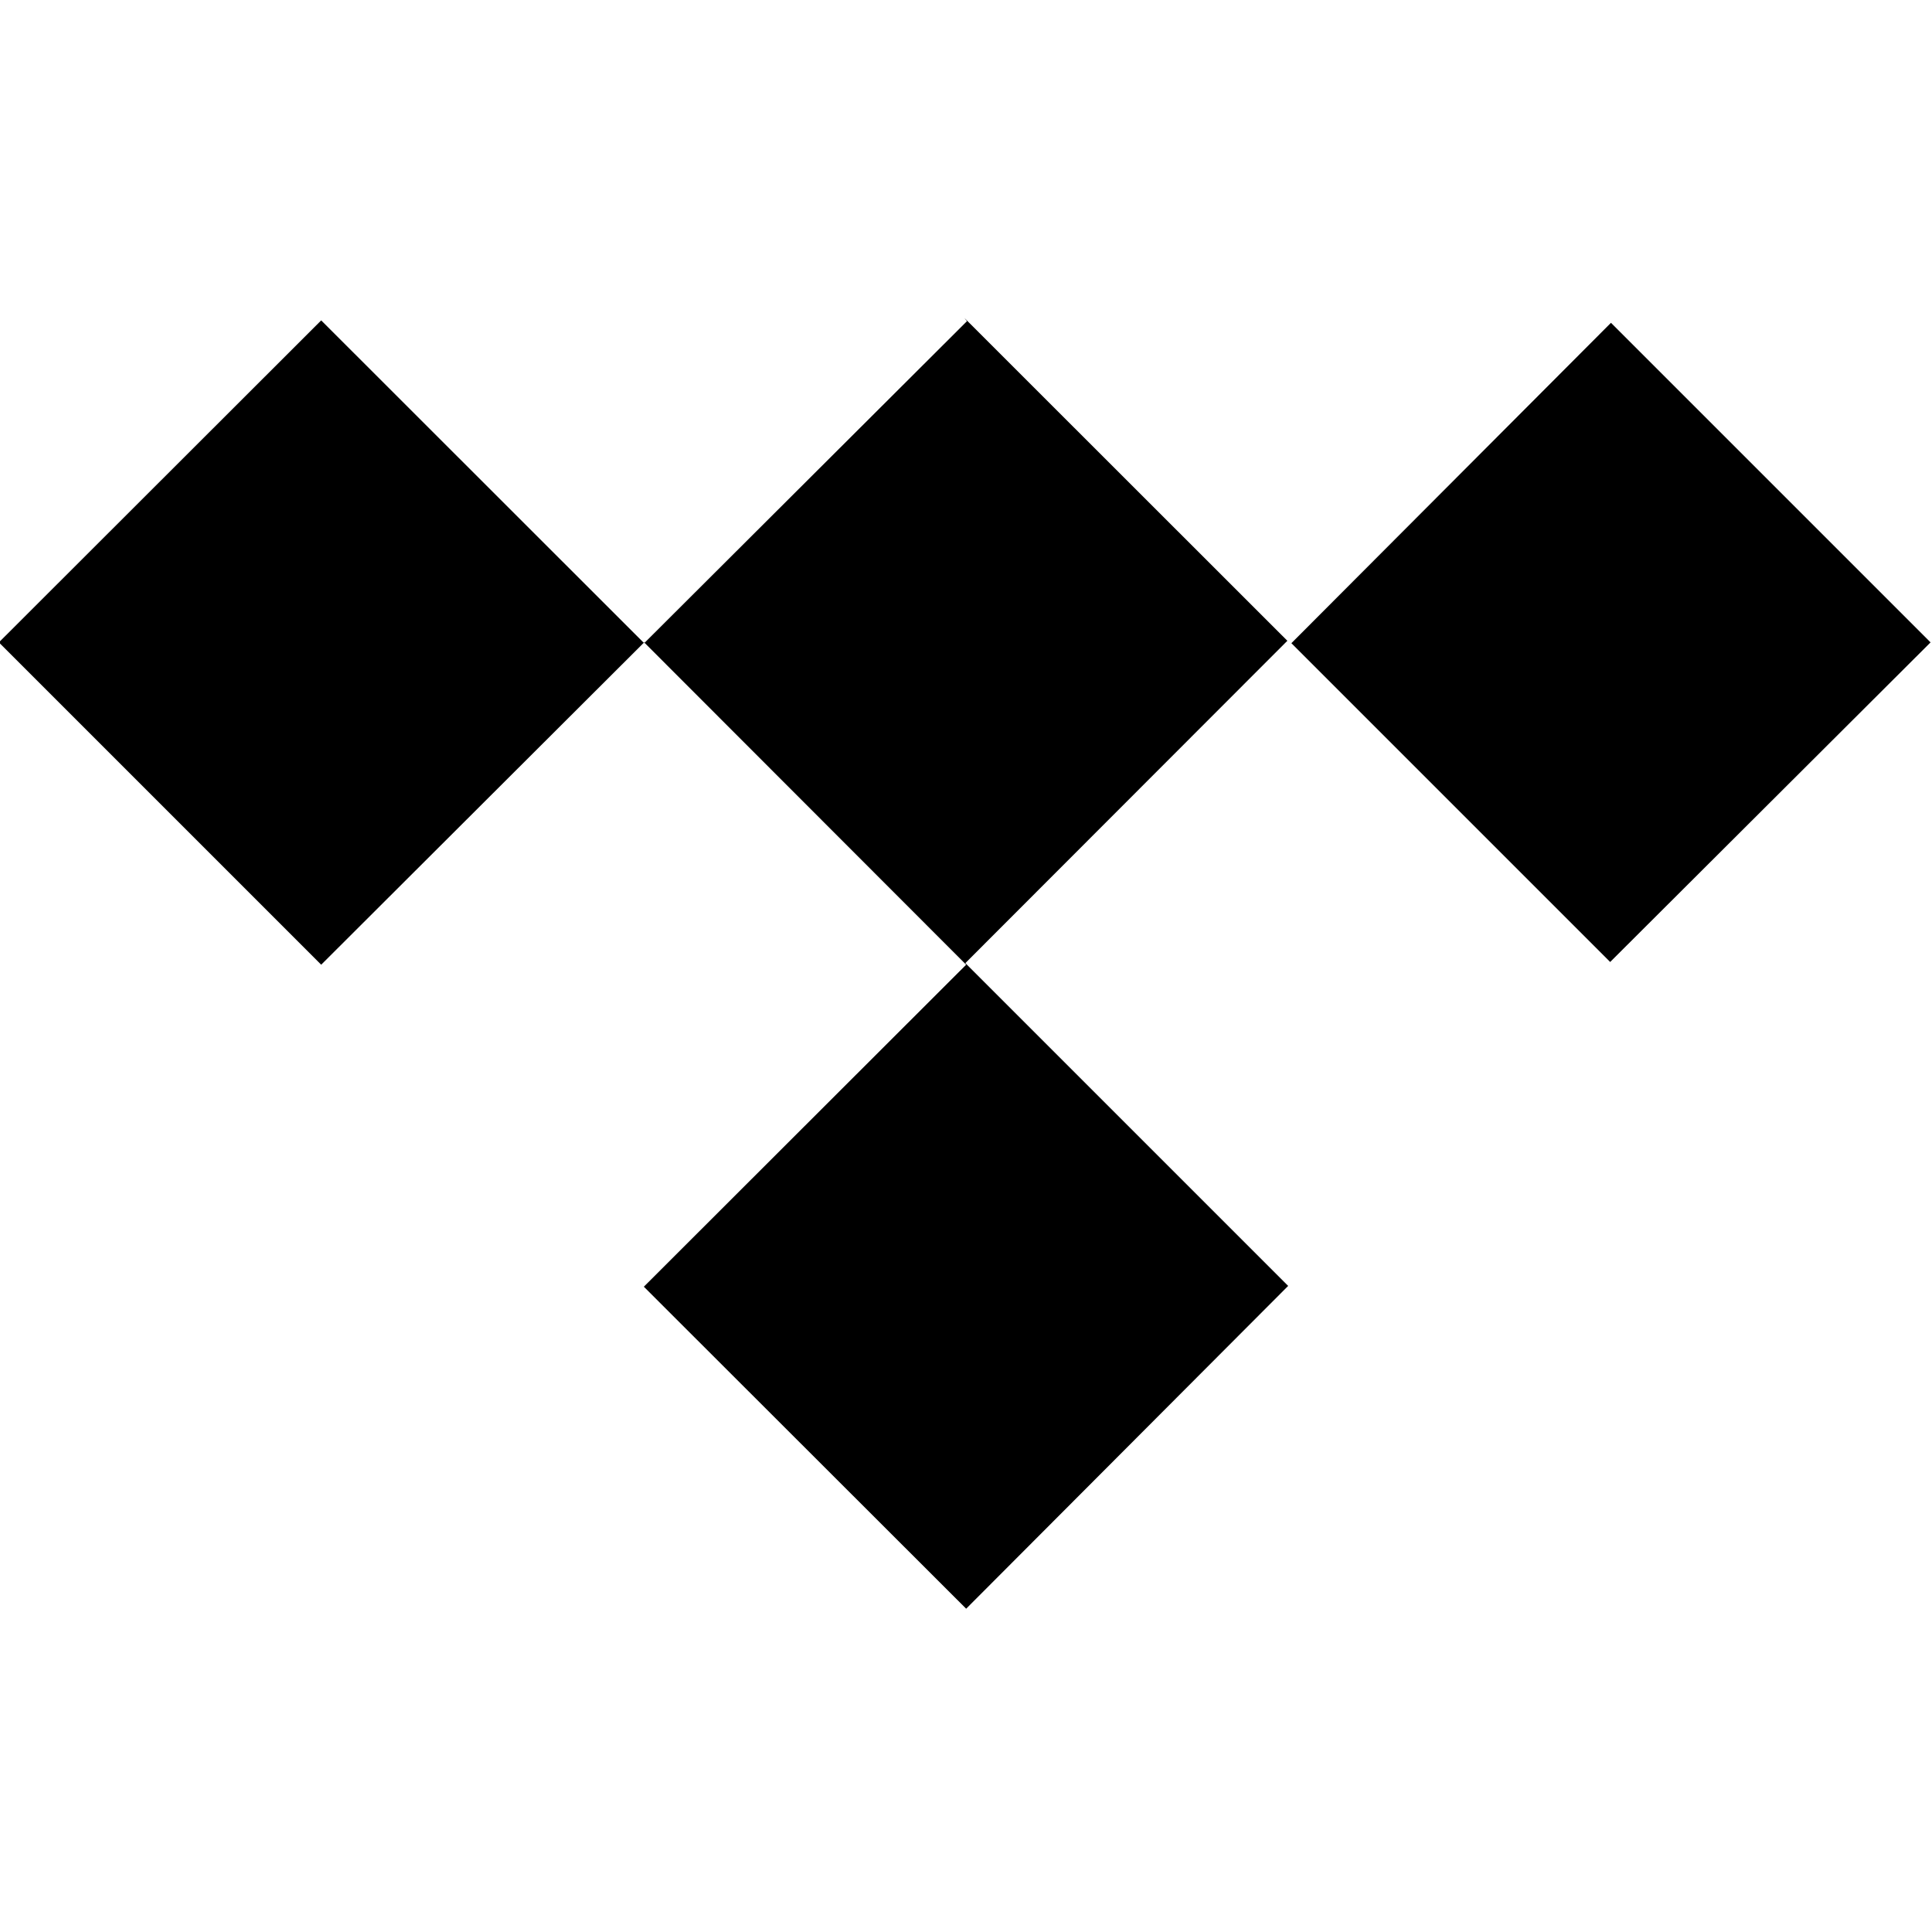 <svg viewBox="0 0 24 24" xmlns="http://www.w3.org/2000/svg"><path d="M12.012 3.99l-4.01 4L3.99 3.98l-4.004 4 4.004 4.004L8.002 7.98l4 4.004 -4.004 4 4.004 4 4-4.01 -4.01-4.01 4-4.004L11.98 3.95Zm4.03 4l3.97-3.98 3.97 3.97 -3.98 3.97Z"/></svg>